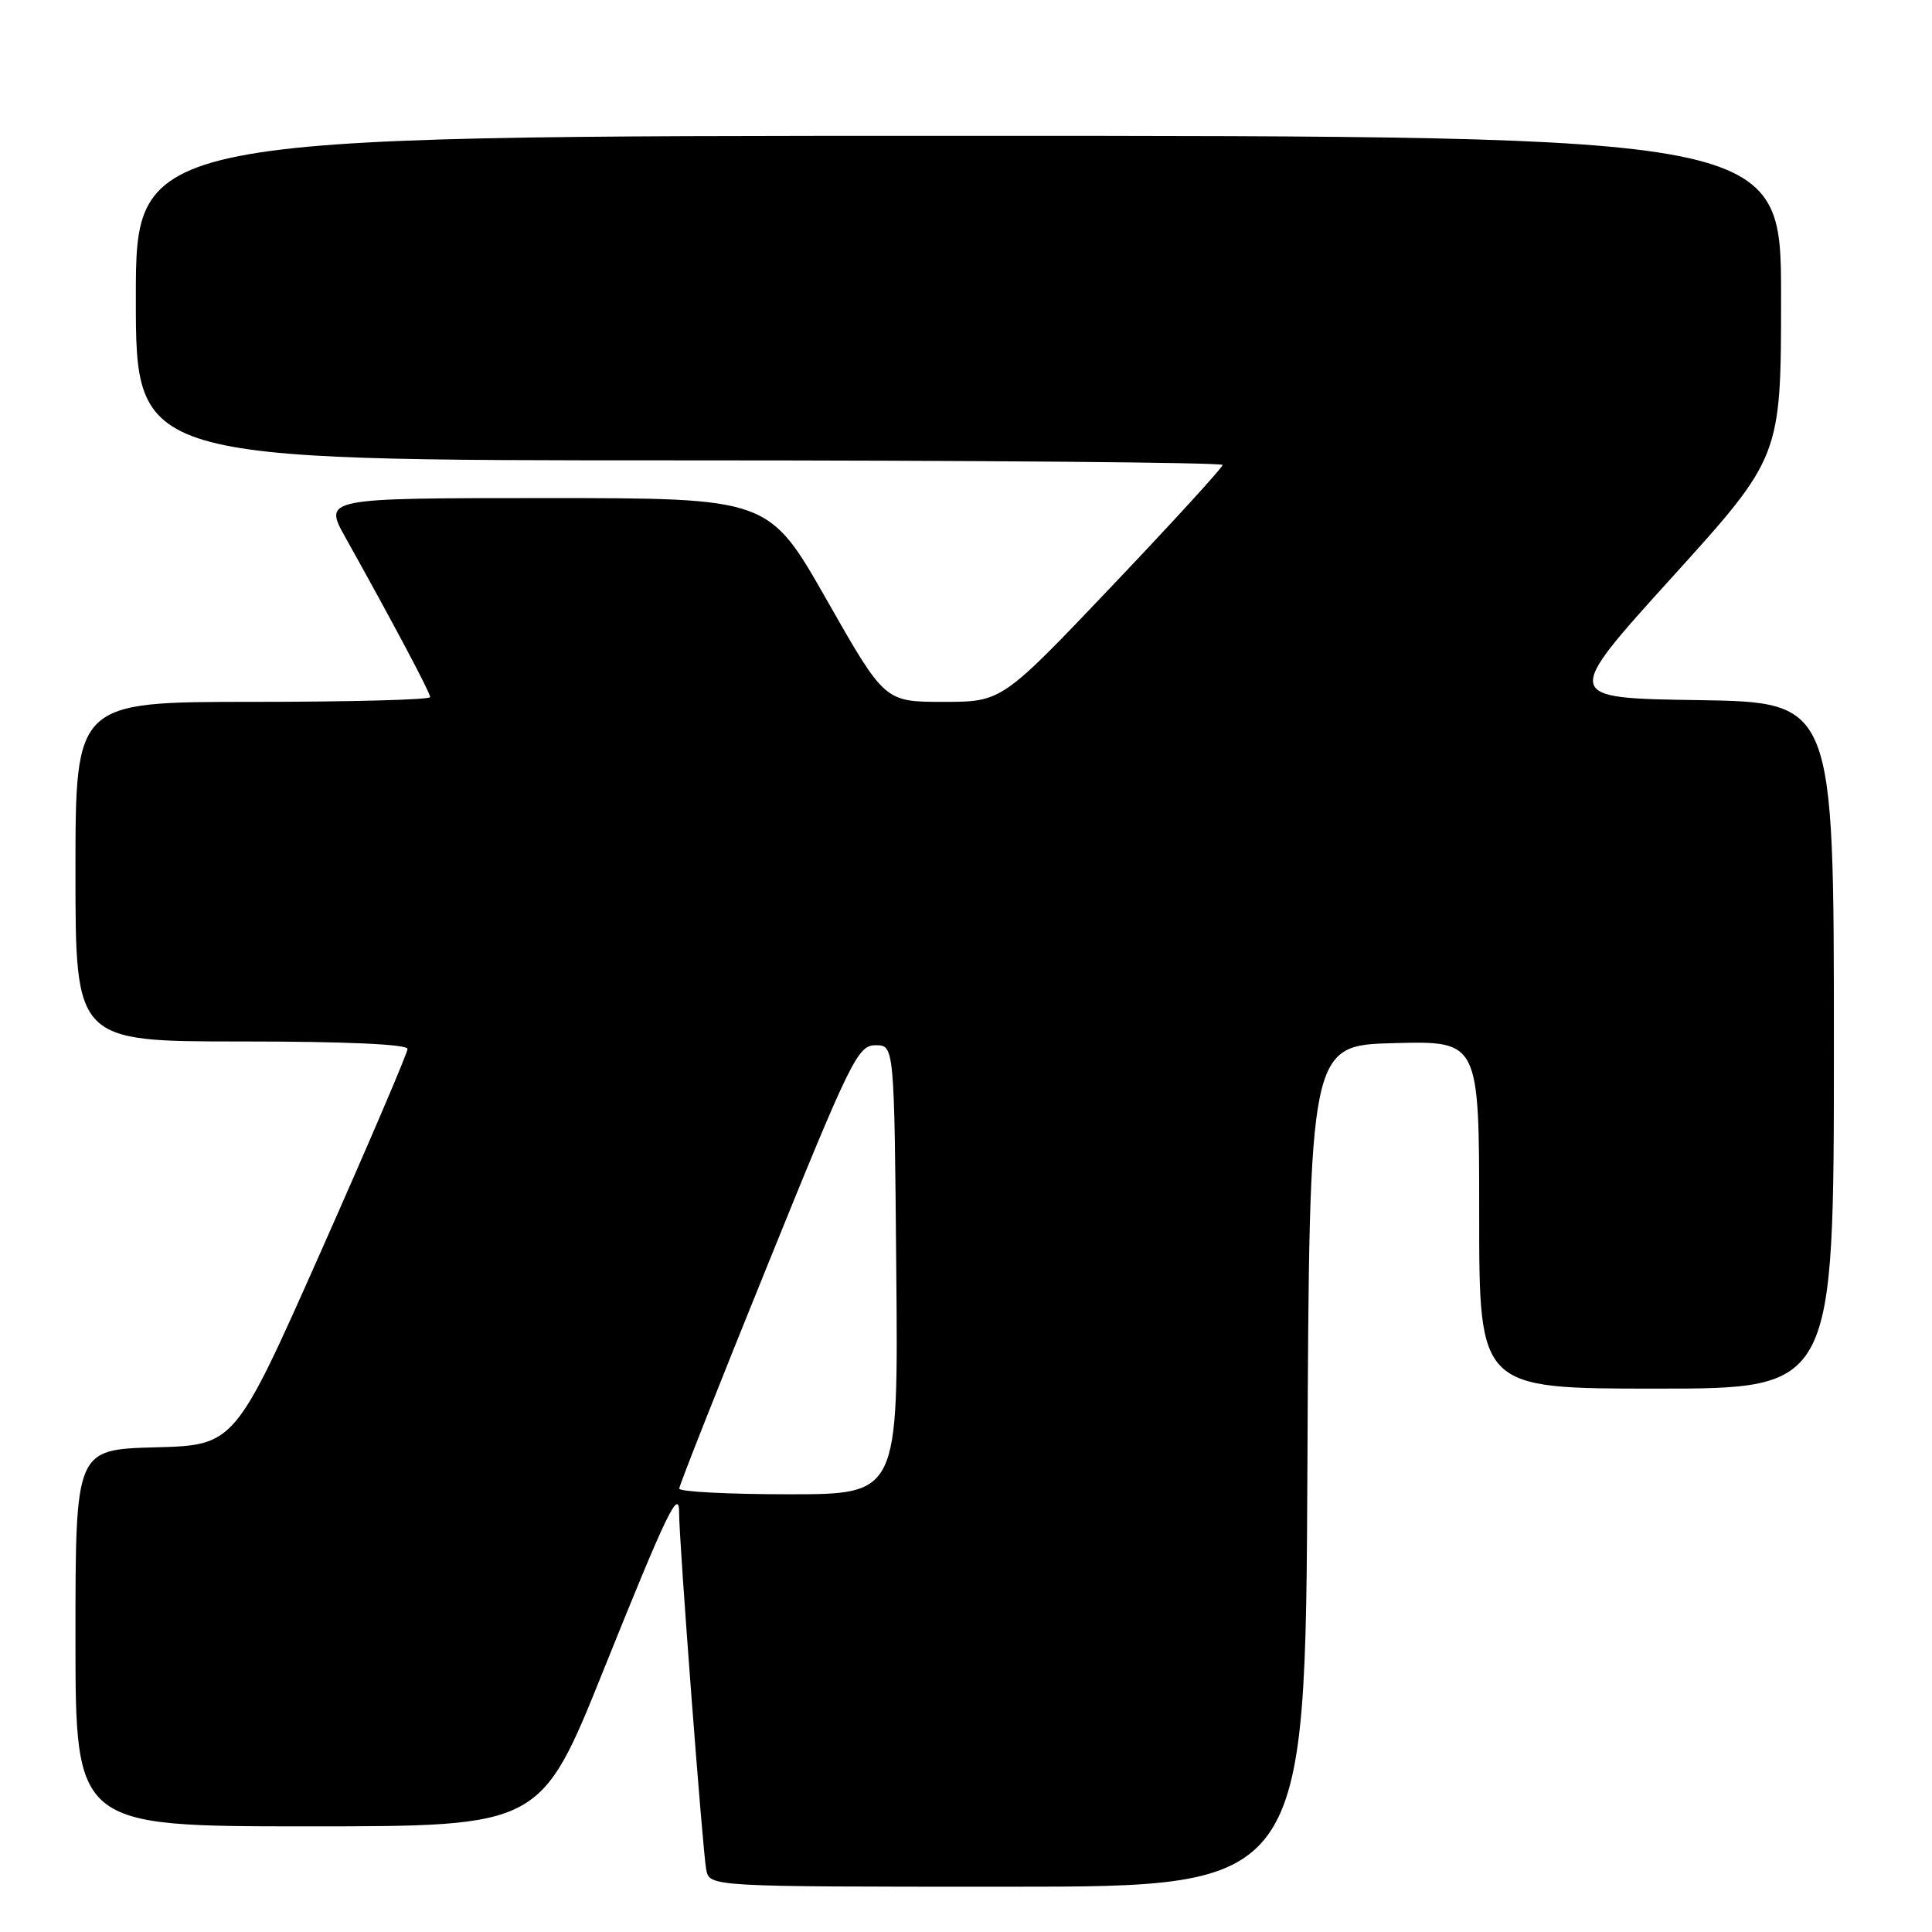 <?xml version="1.0" encoding="UTF-8" standalone="no"?>
<!DOCTYPE svg PUBLIC "-//W3C//DTD SVG 1.1//EN" "http://www.w3.org/Graphics/SVG/1.1/DTD/svg11.dtd" >
<svg xmlns="http://www.w3.org/2000/svg" xmlns:xlink="http://www.w3.org/1999/xlink" version="1.1" viewBox="0 0 256 256">
 <g >
 <path fill="currentColor"
d=" M 173.24 194.25 C 173.50 138.50 173.50 138.50 184.75 138.22 C 196.00 137.93 196.00 137.93 196.00 160.97 C 196.00 184.00 196.00 184.00 219.50 184.00 C 243.00 184.00 243.00 184.00 243.00 138.52 C 243.00 93.05 243.00 93.05 225.03 92.77 C 207.06 92.50 207.06 92.50 221.53 76.52 C 236.00 60.54 236.00 60.54 236.00 39.27 C 236.00 18.00 236.00 18.00 127.00 18.00 C 18.00 18.00 18.00 18.00 18.00 39.50 C 18.00 61.00 18.00 61.00 90.00 61.00 C 129.60 61.00 162.00 61.28 162.00 61.61 C 162.00 61.95 155.42 69.15 147.38 77.61 C 132.75 93.00 132.75 93.00 124.99 93.00 C 117.23 93.00 117.23 93.00 109.55 79.50 C 101.88 66.00 101.88 66.00 72.37 66.00 C 42.85 66.00 42.85 66.00 45.79 71.25 C 52.11 82.57 57.00 91.78 57.00 92.37 C 57.00 92.72 46.43 93.00 33.50 93.00 C 10.00 93.00 10.00 93.00 10.00 115.50 C 10.00 138.00 10.00 138.00 32.00 138.00 C 45.84 138.00 54.00 138.37 54.00 138.99 C 54.00 139.53 48.85 151.57 42.56 165.74 C 31.12 191.50 31.12 191.50 20.56 191.78 C 10.00 192.07 10.00 192.07 10.00 217.03 C 10.00 242.00 10.00 242.00 40.82 242.00 C 71.65 242.00 71.65 242.00 79.99 221.25 C 88.42 200.28 90.01 196.99 89.99 200.55 C 89.98 204.17 93.12 245.48 93.58 247.75 C 94.04 250.00 94.04 250.00 133.51 250.00 C 172.98 250.00 172.98 250.00 173.24 194.25 Z  M 90.00 197.25 C 90.00 196.84 95.29 183.45 101.76 167.50 C 112.74 140.39 113.67 138.50 116.01 138.50 C 118.50 138.50 118.50 138.50 118.76 168.25 C 119.03 198.00 119.03 198.00 104.51 198.00 C 96.53 198.00 90.00 197.66 90.00 197.25 Z "/>
</g>
</svg>